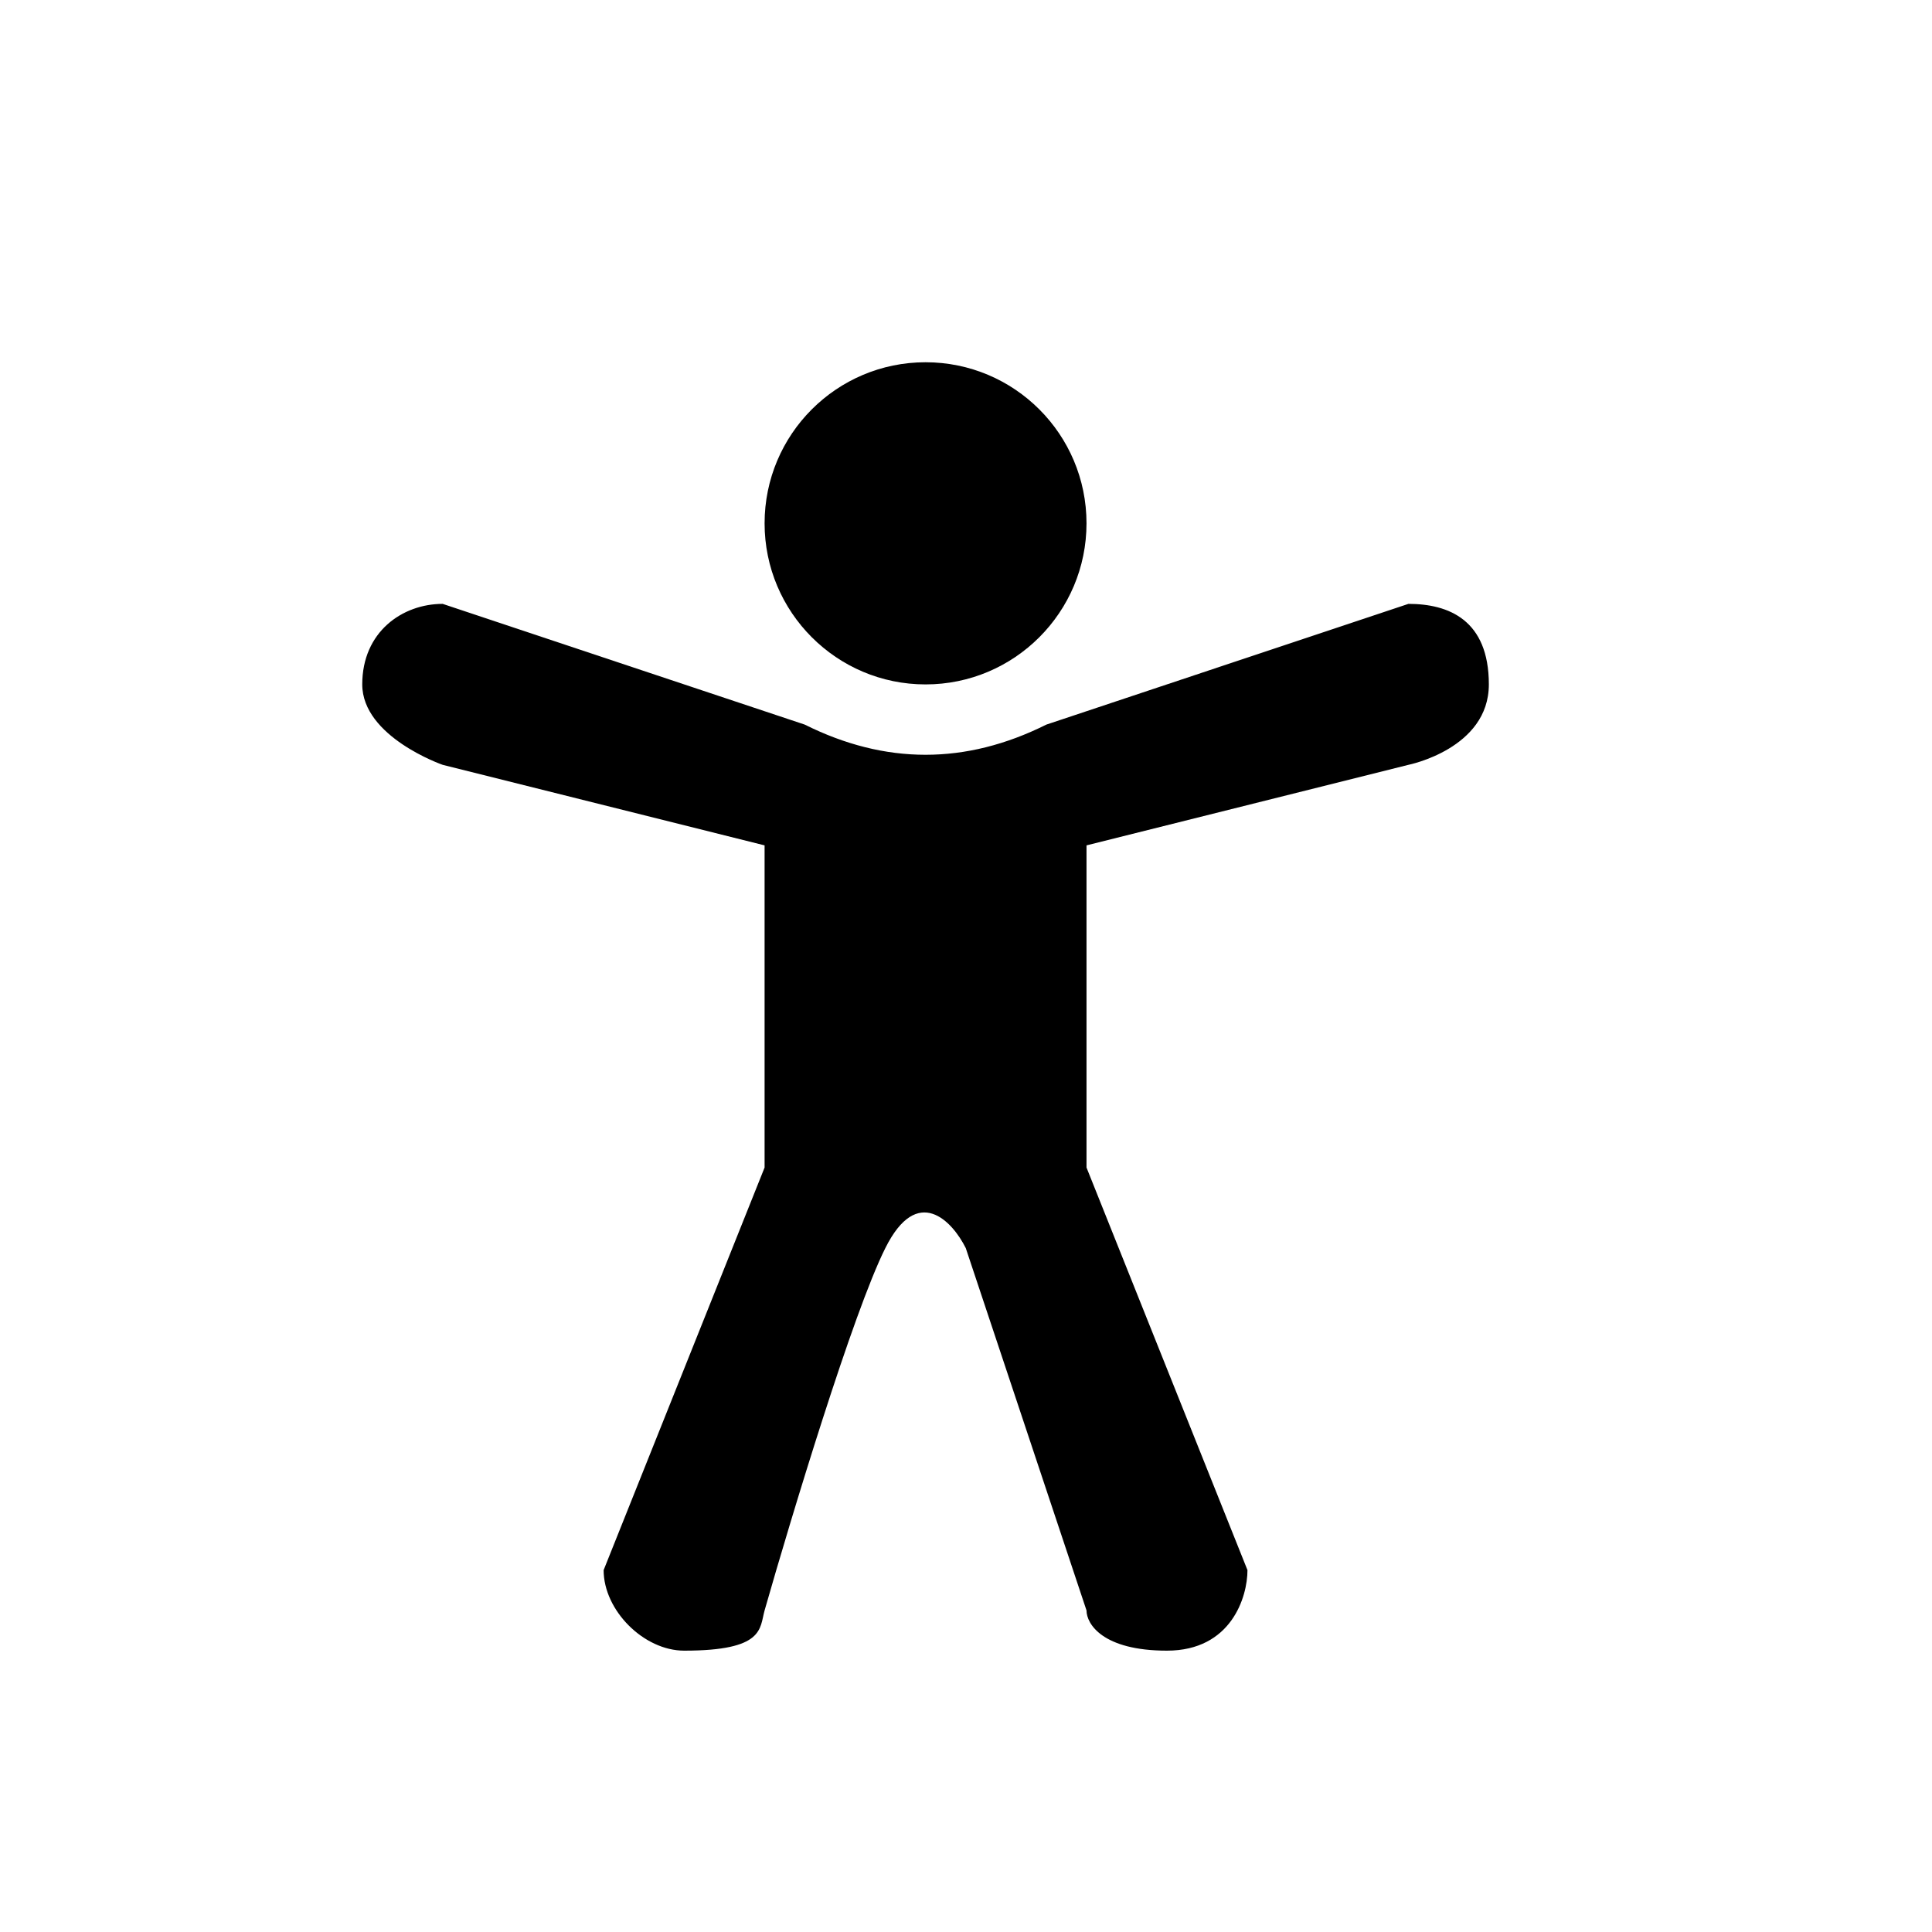 <svg width="16" height="16" viewBox="0 0 16 16" fill="none" xmlns="http://www.w3.org/2000/svg">
<path d="M8.998 4.334C8.998 5.07 8.401 5.668 7.665 5.668C6.929 5.668 6.332 5.07 6.332 4.334C6.332 3.597 6.929 3 7.665 3C8.401 3 8.998 3.597 8.998 4.334Z" fill="black"/>
<path d="M6.665 6.001L3.666 5.001C3.333 5.001 3 5.232 3 5.668C3 6.103 3.666 6.334 3.666 6.334L6.332 7.001V9.669L4.999 13.003C4.999 13.337 5.332 13.67 5.666 13.67C6.332 13.67 6.29 13.486 6.332 13.337C6.554 12.559 7.065 10.869 7.332 10.336C7.598 9.802 7.887 10.113 7.998 10.336L8.998 13.337C8.998 13.448 9.131 13.67 9.664 13.67C10.197 13.67 10.331 13.225 10.331 13.003L8.998 9.669V7.001L11.664 6.334C11.664 6.334 12.33 6.201 12.33 5.668C12.33 5.134 11.997 5.001 11.664 5.001L8.665 6.001C7.998 6.334 7.332 6.334 6.665 6.001Z" fill="black"/>
</svg>
